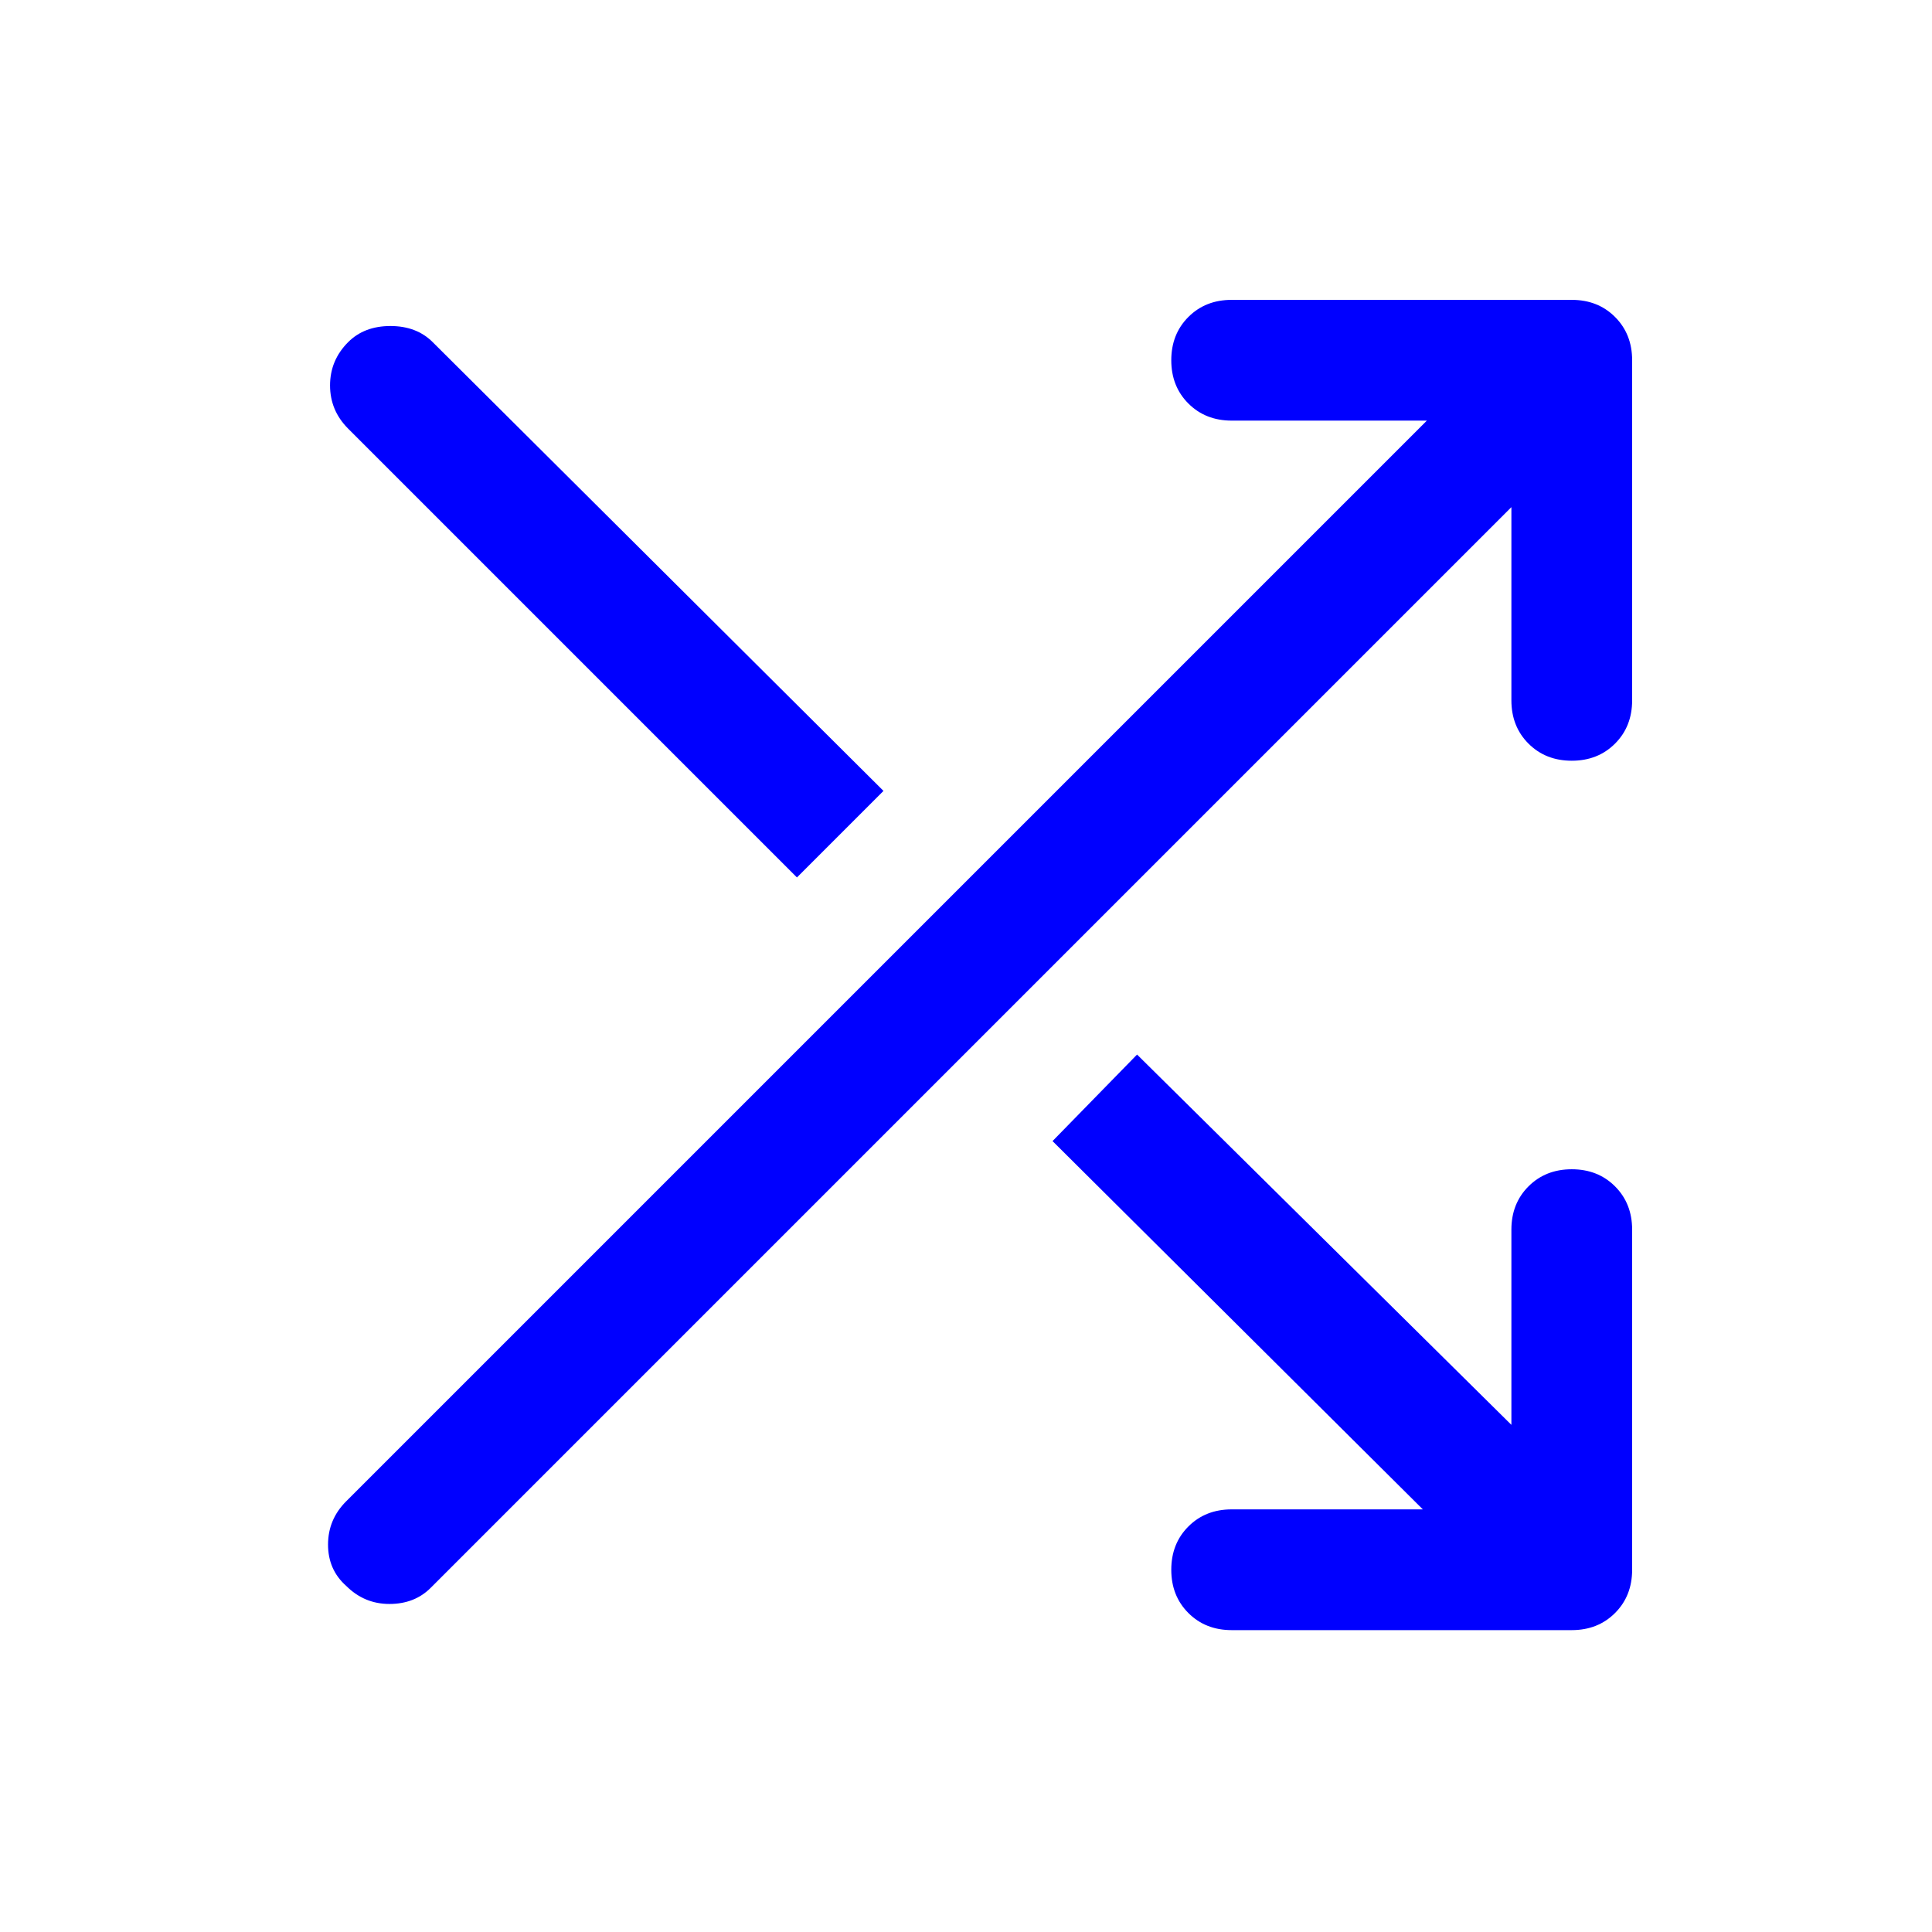 <svg xmlns="http://www.w3.org/2000/svg" height="48" width="48" viewbox="0 0 48 48"><path fill="#0000FF" d="M19.8 21.8 8.65 10.65Q8.2 10.2 8.2 9.575Q8.2 8.95 8.65 8.5Q9.05 8.1 9.7 8.1Q10.35 8.1 10.75 8.5L21.95 19.65ZM30.6 40.5Q29.95 40.5 29.525 40.075Q29.1 39.65 29.1 39Q29.1 38.35 29.525 37.925Q29.95 37.5 30.6 37.5H35.35L26.15 28.35L28.25 26.2L37.55 35.4V30.55Q37.55 29.9 37.975 29.475Q38.4 29.05 39.05 29.05Q39.7 29.05 40.125 29.475Q40.55 29.9 40.55 30.55V39Q40.55 39.65 40.125 40.075Q39.7 40.5 39.05 40.5ZM8.6 39.4Q8.15 39 8.15 38.375Q8.15 37.75 8.6 37.3L35.45 10.45H30.6Q29.95 10.45 29.525 10.025Q29.1 9.6 29.1 8.95Q29.1 8.3 29.525 7.875Q29.95 7.45 30.6 7.45H39.05Q39.7 7.45 40.125 7.875Q40.55 8.3 40.55 8.95V17.4Q40.55 18.05 40.125 18.475Q39.7 18.9 39.05 18.9Q38.4 18.9 37.975 18.475Q37.55 18.05 37.55 17.4V12.6L10.7 39.45Q10.3 39.85 9.675 39.85Q9.05 39.85 8.6 39.4Z"/></svg>
